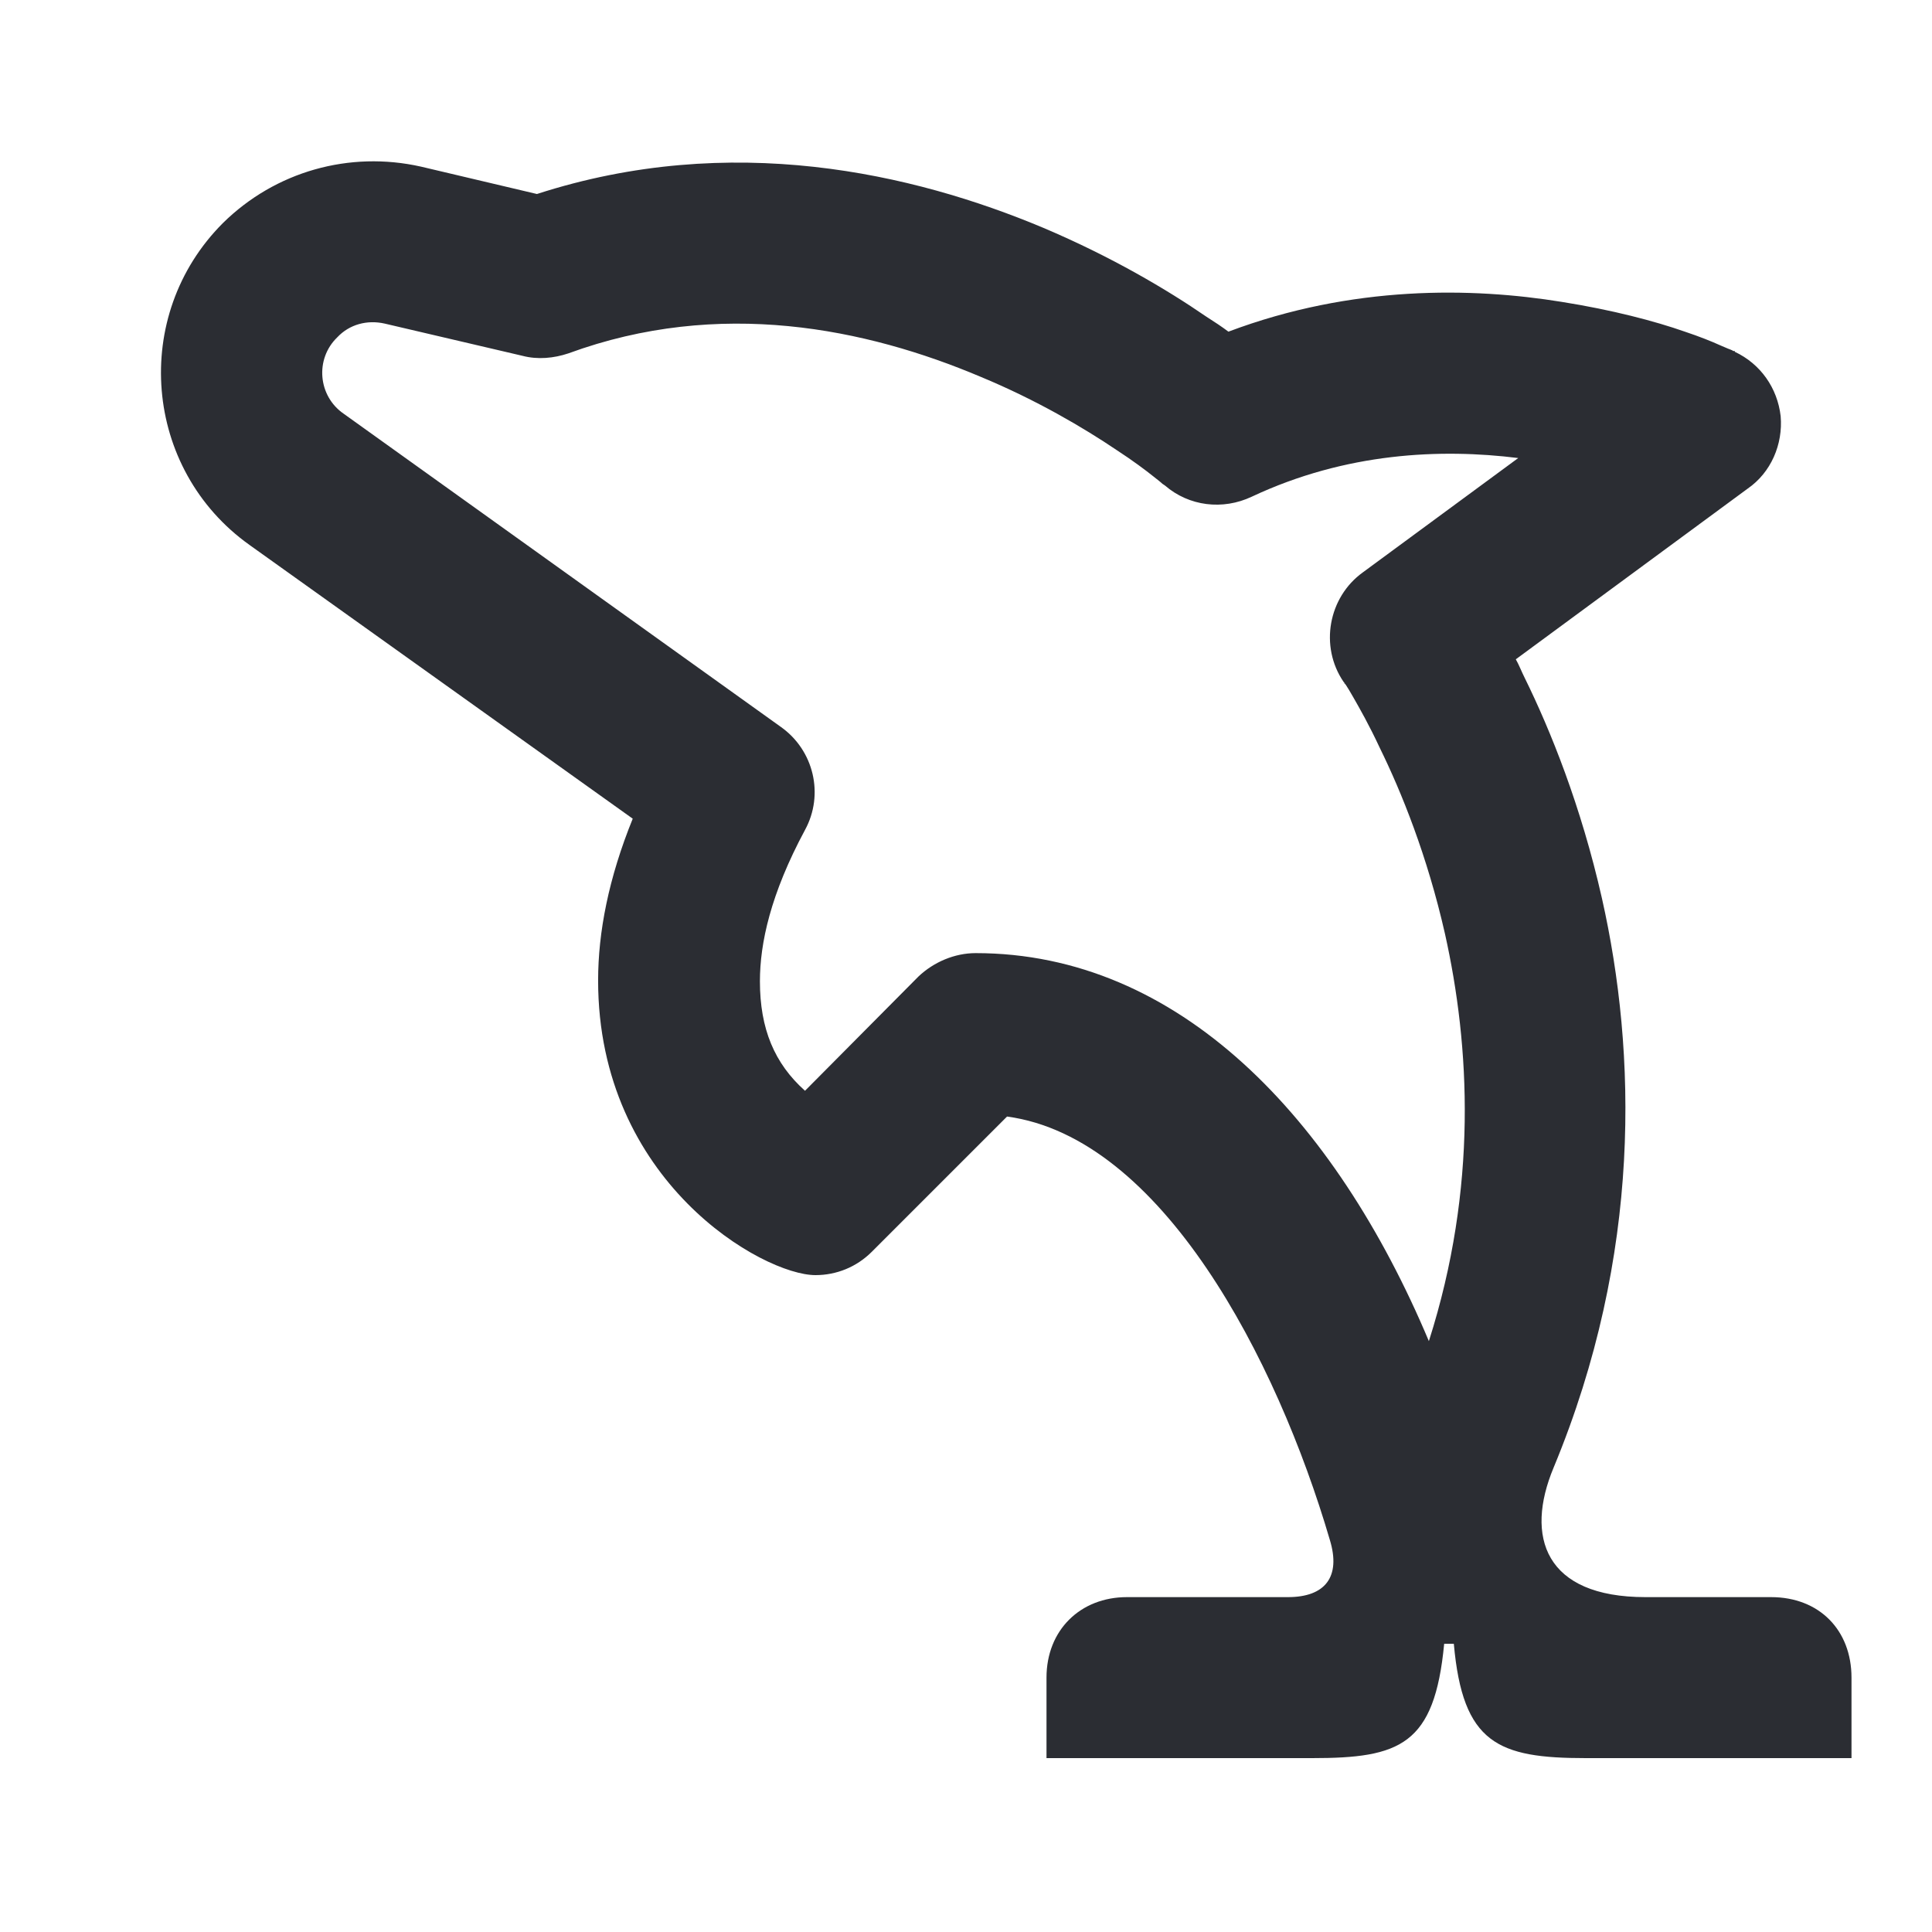 <svg width="24" height="24" viewBox="0 0 24 24" fill="none" xmlns="http://www.w3.org/2000/svg">
<path d="M10 13.55L11.41 12.13C11.6 11.95 11.86 11.84 12.12 11.84C14.64 11.84 16.58 13.88 17.75 16.66C18.36 14.75 18.26 12.99 17.95 11.6C17.73 10.63 17.41 9.84 17.14 9.29C17.01 9.01 16.89 8.8 16.81 8.66C16.77 8.59 16.74 8.54 16.72 8.51C16.71 8.5 16.71 8.49 16.7 8.49C16.7 8.48 16.7 8.48 16.7 8.48L16.69 8.47C16.39 8.03 16.5 7.42 16.93 7.11L18.86 5.69C17.9 5.57 16.72 5.62 15.55 6.17C15.19 6.34 14.77 6.29 14.47 6.03L14.44 6.01C14.42 5.99 14.38 5.96 14.33 5.92C14.23 5.84 14.07 5.72 13.87 5.59C13.47 5.32 12.88 4.97 12.18 4.68C10.76 4.08 8.94 3.7 7.06 4.39C6.88 4.45 6.68 4.47 6.49 4.42L4.78 4.02C4.56 3.97 4.34 4.03 4.19 4.19C3.91 4.46 3.95 4.92 4.27 5.14L9.7 9.03C10.11 9.32 10.24 9.87 10 10.31C9.57 11.11 9.44 11.72 9.44 12.19C9.44 12.78 9.62 13.21 10 13.55ZM16.52 19.13C15.86 16.88 14.43 14.13 12.51 13.87L10.83 15.55C10.64 15.74 10.39 15.84 10.13 15.84C9.48 15.84 7.43 14.68 7.43 12.18C7.43 11.58 7.56 10.91 7.86 10.17L3.1 6.77C1.78 5.83 1.62 3.92 2.77 2.77C3.42 2.13 4.34 1.87 5.23 2.07L6.67 2.41C9.08 1.63 11.34 2.15 12.96 2.83C13.81 3.19 14.5 3.6 14.98 3.93C15.09 4 15.18 4.06 15.26 4.12C16.8 3.54 18.29 3.57 19.4 3.75C20.03 3.85 20.56 3.99 20.93 4.12C21.11 4.18 21.26 4.24 21.37 4.29C21.42 4.31 21.46 4.33 21.49 4.34C21.51 4.35 21.52 4.35 21.53 4.36H21.55V4.37C21.87 4.52 22.08 4.82 22.12 5.17C22.15 5.52 22 5.87 21.71 6.07L18.83 8.19C18.87 8.26 18.9 8.34 18.94 8.42C19.26 9.07 19.64 10.01 19.9 11.16C20.33 13.07 20.4 15.58 19.3 18.23C18.94 19.09 19.19 19.84 20.44 19.84H22C22.6 19.84 23 20.25 23 20.84V21.84H19.7C18.61 21.84 18.17 21.66 18.06 20.42H17.94C17.82 21.68 17.39 21.84 16.3 21.84H13V20.84C13 20.25 13.42 19.84 14 19.84H16C16.46 19.84 16.66 19.59 16.52 19.13Z" fill="#2B2D33"/>
</svg>
